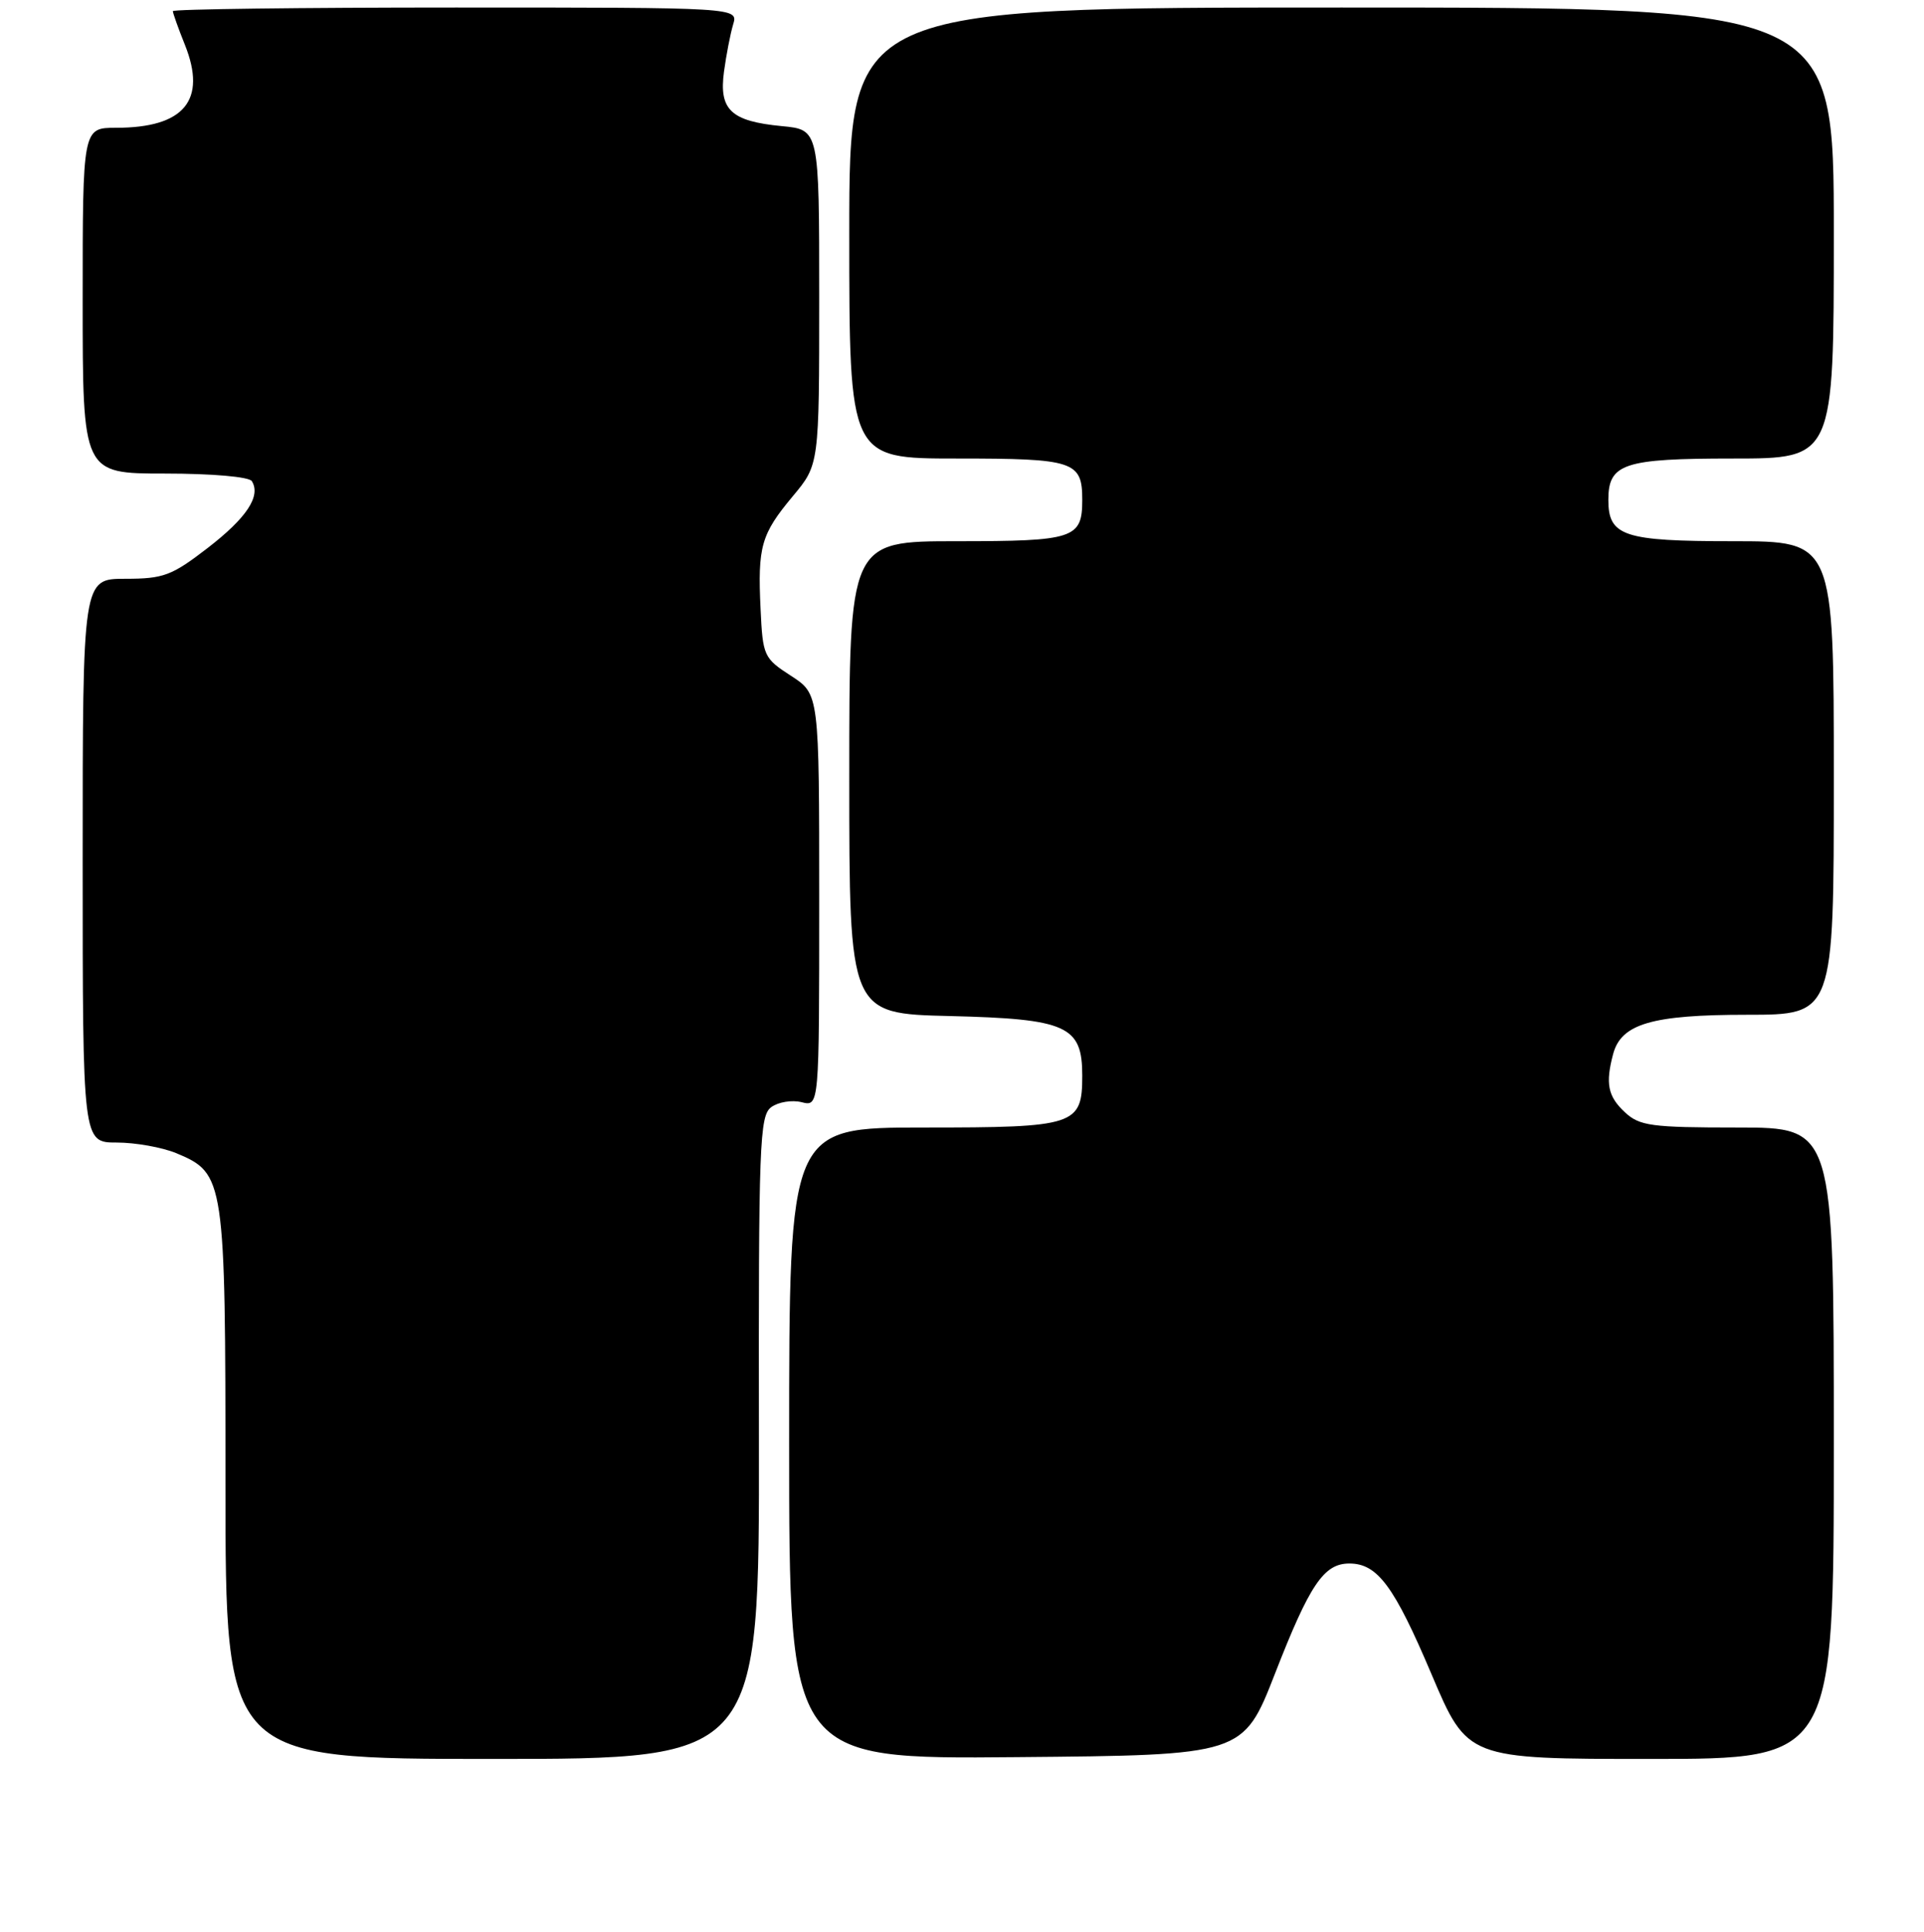 <?xml version="1.0" encoding="UTF-8" standalone="no"?>
<!DOCTYPE svg PUBLIC "-//W3C//DTD SVG 1.1//EN" "http://www.w3.org/Graphics/SVG/1.1/DTD/svg11.dtd" >
<svg xmlns="http://www.w3.org/2000/svg" xmlns:xlink="http://www.w3.org/1999/xlink" version="1.1" viewBox="0 0 256 257">
 <g >
 <path fill="currentColor"
d=" M 100.98 191.27 C 100.92 152.14 101.06 148.43 102.62 147.29 C 103.56 146.60 105.38 146.31 106.66 146.63 C 109.00 147.22 109.00 147.22 109.00 119.78 C 109.00 92.34 109.00 92.34 105.25 89.91 C 101.63 87.57 101.49 87.27 101.20 81.03 C 100.80 72.68 101.27 71.07 105.49 66.01 C 109.00 61.81 109.00 61.81 109.00 39.53 C 109.00 17.25 109.00 17.25 104.03 16.78 C 97.25 16.13 95.65 14.62 96.33 9.54 C 96.63 7.32 97.18 4.49 97.55 3.25 C 98.23 1.00 98.23 1.00 60.62 1.00 C 39.93 1.00 23.00 1.22 23.00 1.48 C 23.00 1.74 23.72 3.77 24.61 5.98 C 27.55 13.34 24.51 17.00 15.45 17.00 C 11.00 17.00 11.00 17.00 11.00 40.00 C 11.00 63.00 11.00 63.00 21.94 63.00 C 28.22 63.00 33.15 63.43 33.51 64.01 C 34.74 66.00 32.83 68.89 27.62 72.91 C 22.85 76.59 21.75 77.00 16.66 77.00 C 11.00 77.00 11.00 77.00 11.00 114.50 C 11.00 152.00 11.00 152.00 15.53 152.00 C 18.02 152.00 21.59 152.64 23.47 153.42 C 29.90 156.11 30.00 156.77 30.00 197.45 C 30.00 234.00 30.00 234.00 65.52 234.00 C 101.04 234.00 101.04 234.00 100.98 191.27 Z  M 169.65 222.64 C 174.27 210.78 176.15 208.00 179.54 208.00 C 183.28 208.00 185.50 211.00 190.48 222.75 C 195.25 234.00 195.25 234.00 219.63 234.00 C 244.00 234.00 244.00 234.00 244.00 192.00 C 244.00 150.00 244.00 150.00 231.19 150.00 C 219.68 150.00 218.15 149.79 216.19 147.96 C 213.93 145.85 213.59 144.15 214.64 140.21 C 215.72 136.20 219.80 135.00 232.45 135.00 C 244.00 135.00 244.00 135.00 244.00 103.50 C 244.00 72.00 244.00 72.00 230.57 72.00 C 216.03 72.00 214.00 71.33 214.00 66.50 C 214.00 61.67 216.03 61.00 230.57 61.00 C 244.00 61.00 244.00 61.00 244.00 31.00 C 244.00 1.00 244.00 1.00 178.50 1.00 C 113.00 1.00 113.00 1.00 113.00 31.00 C 113.00 61.00 113.00 61.00 127.30 61.00 C 142.93 61.00 144.00 61.35 144.00 66.50 C 144.00 71.65 142.93 72.00 127.30 72.00 C 113.00 72.00 113.00 72.00 113.00 103.42 C 113.00 134.85 113.00 134.85 126.40 135.17 C 141.95 135.55 144.00 136.47 144.00 143.08 C 144.00 149.72 143.13 150.00 122.93 150.00 C 105.00 150.00 105.00 150.00 105.00 192.01 C 105.00 234.03 105.00 234.03 135.21 233.76 C 165.41 233.50 165.41 233.50 169.65 222.64 Z "/>
</g>
</svg>